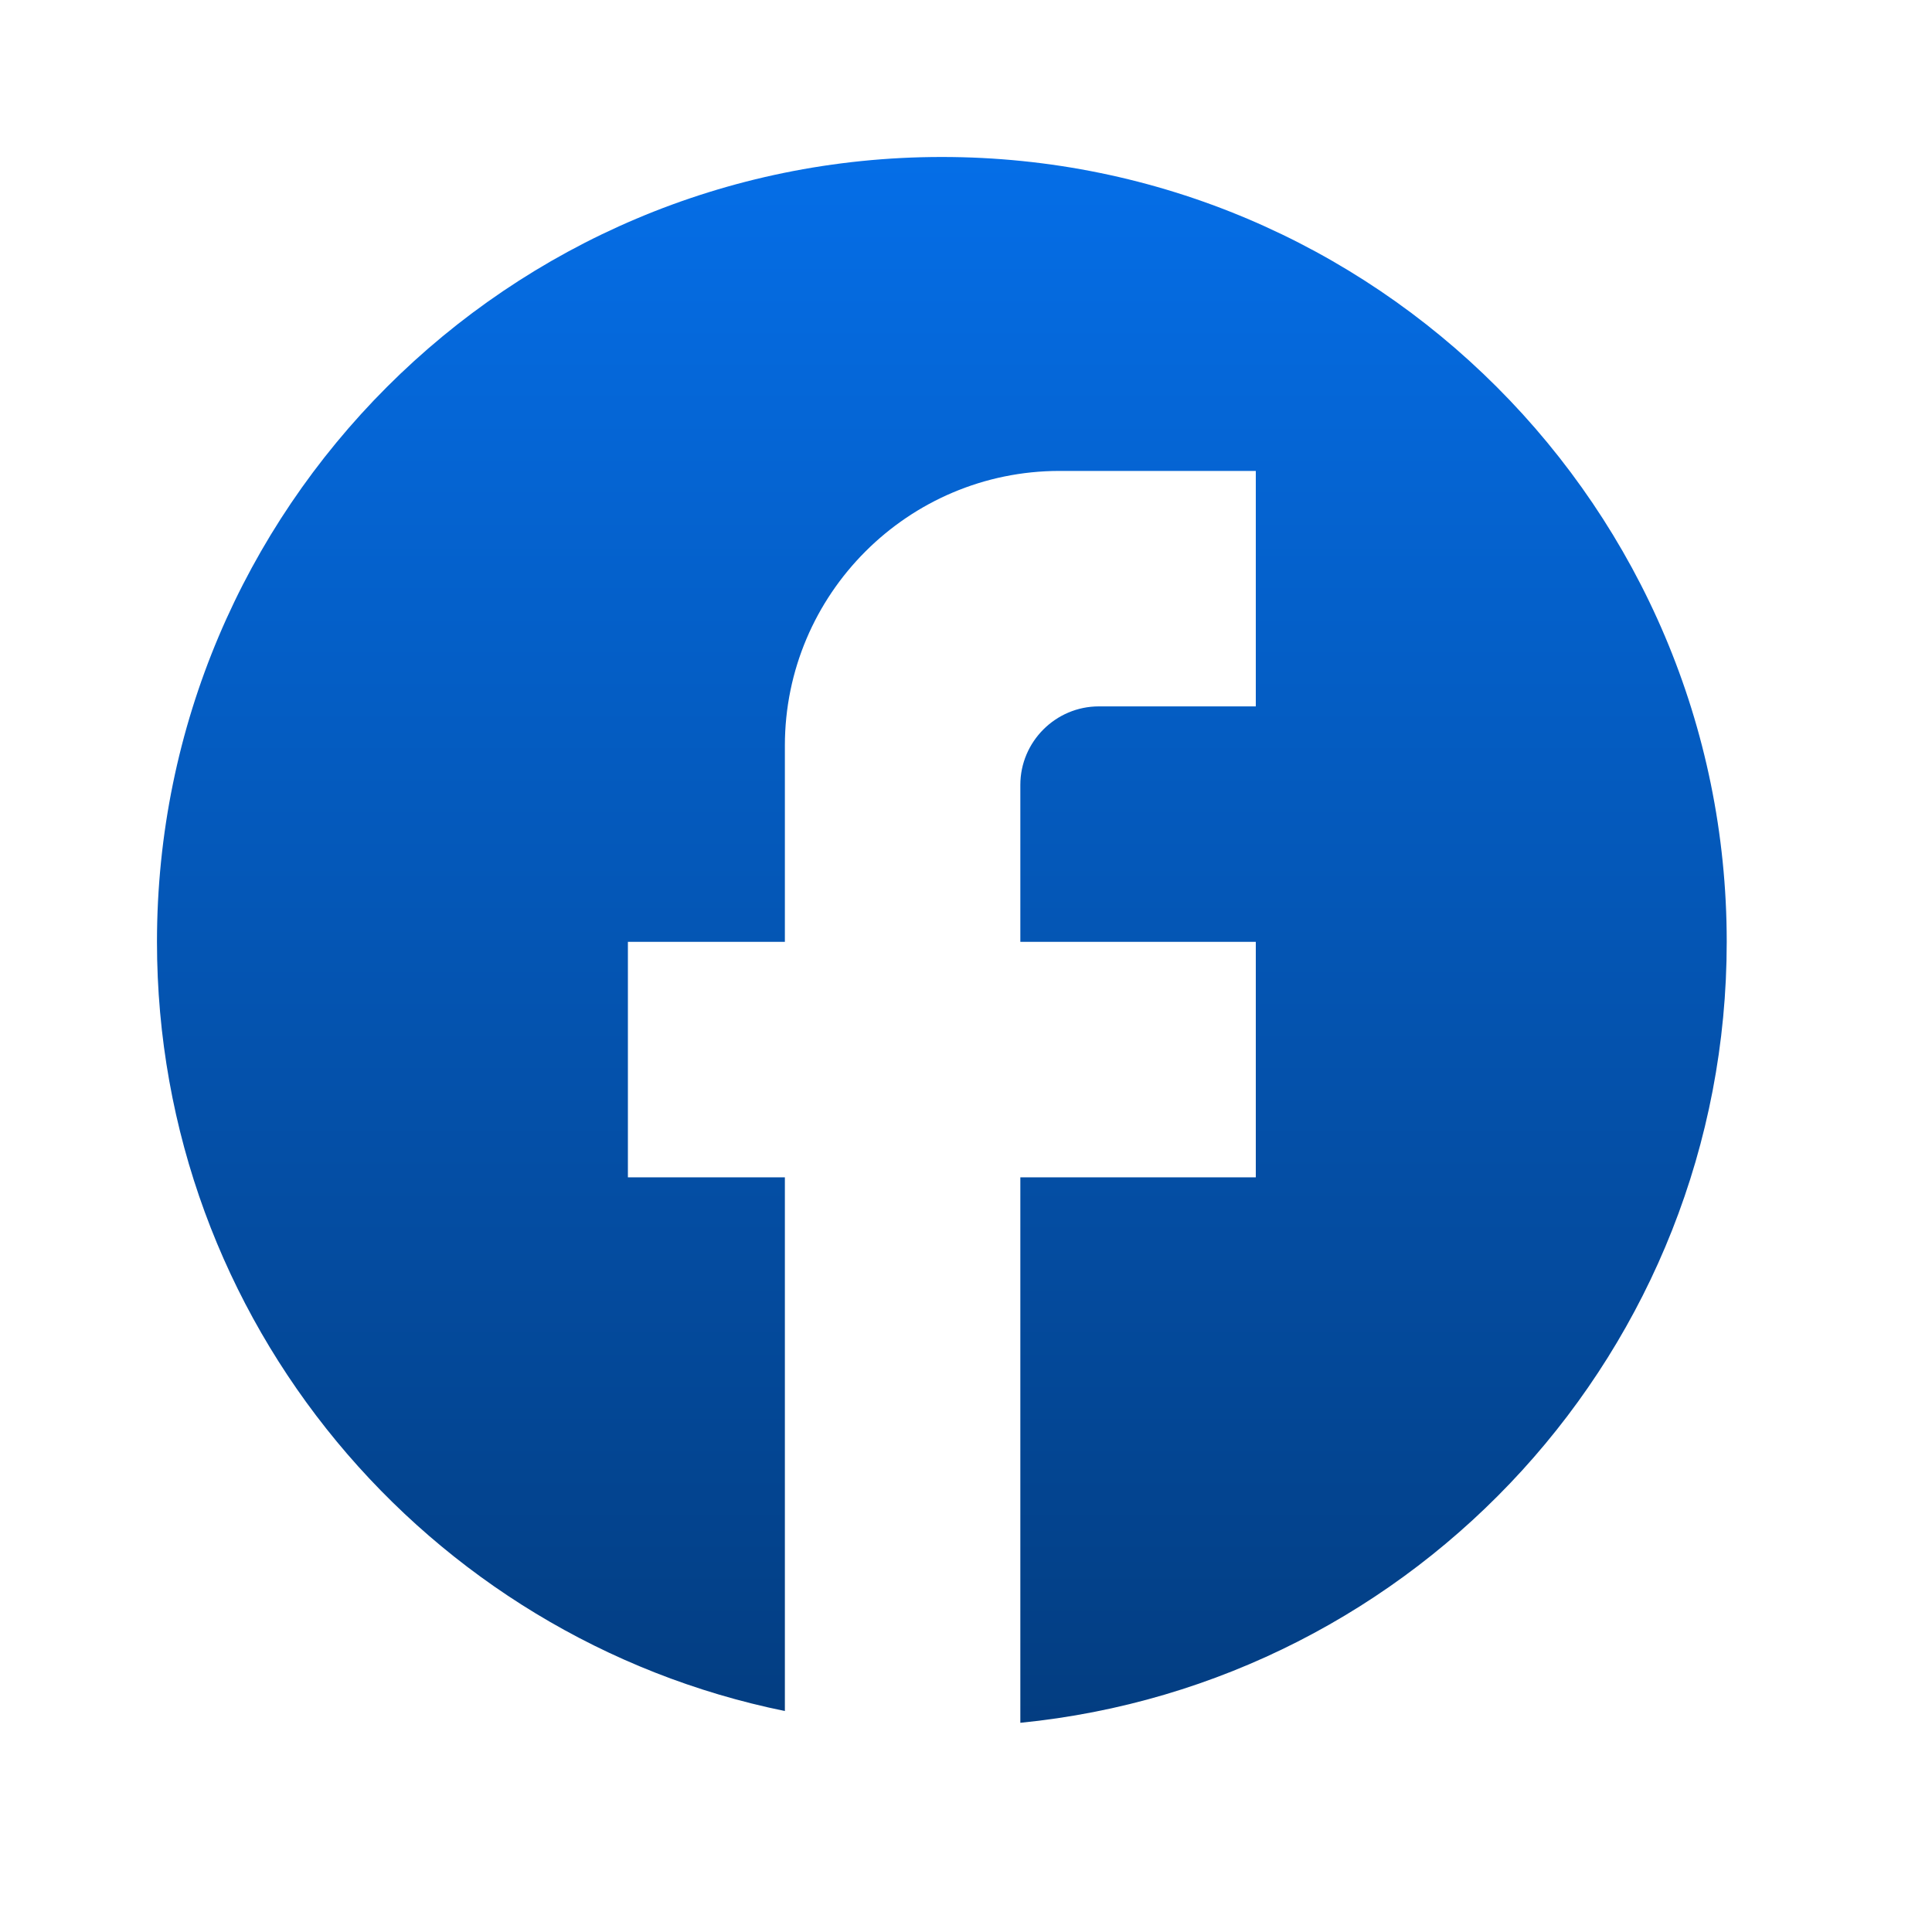 <svg width="32" height="32" viewBox="0 0 32 32" fill="none" xmlns="http://www.w3.org/2000/svg">
<path d="M28.6 15.6C28.6 8.424 22.776 2.6 15.6 2.6C8.424 2.6 2.6 8.424 2.6 15.6C2.6 21.892 7.072 27.131 13 28.34V19.5H10.4V15.6H13V12.35C13 9.841 15.041 7.8 17.55 7.8H20.8V11.7H18.2C17.485 11.7 16.9 12.285 16.9 13V15.6H20.8V19.5H16.9V28.535C23.465 27.885 28.6 22.347 28.6 15.6Z" fill="url(#paint0_linear_197_15)"/>
<defs>
<linearGradient id="paint0_linear_197_15" x1="15.6" y1="2.6" x2="15.6" y2="28.535" gradientUnits="userSpaceOnUse">
<stop stop-color="#056EE7"/>
<stop offset="1" stop-color="#033D81"/>
</linearGradient>
</defs>
</svg>
